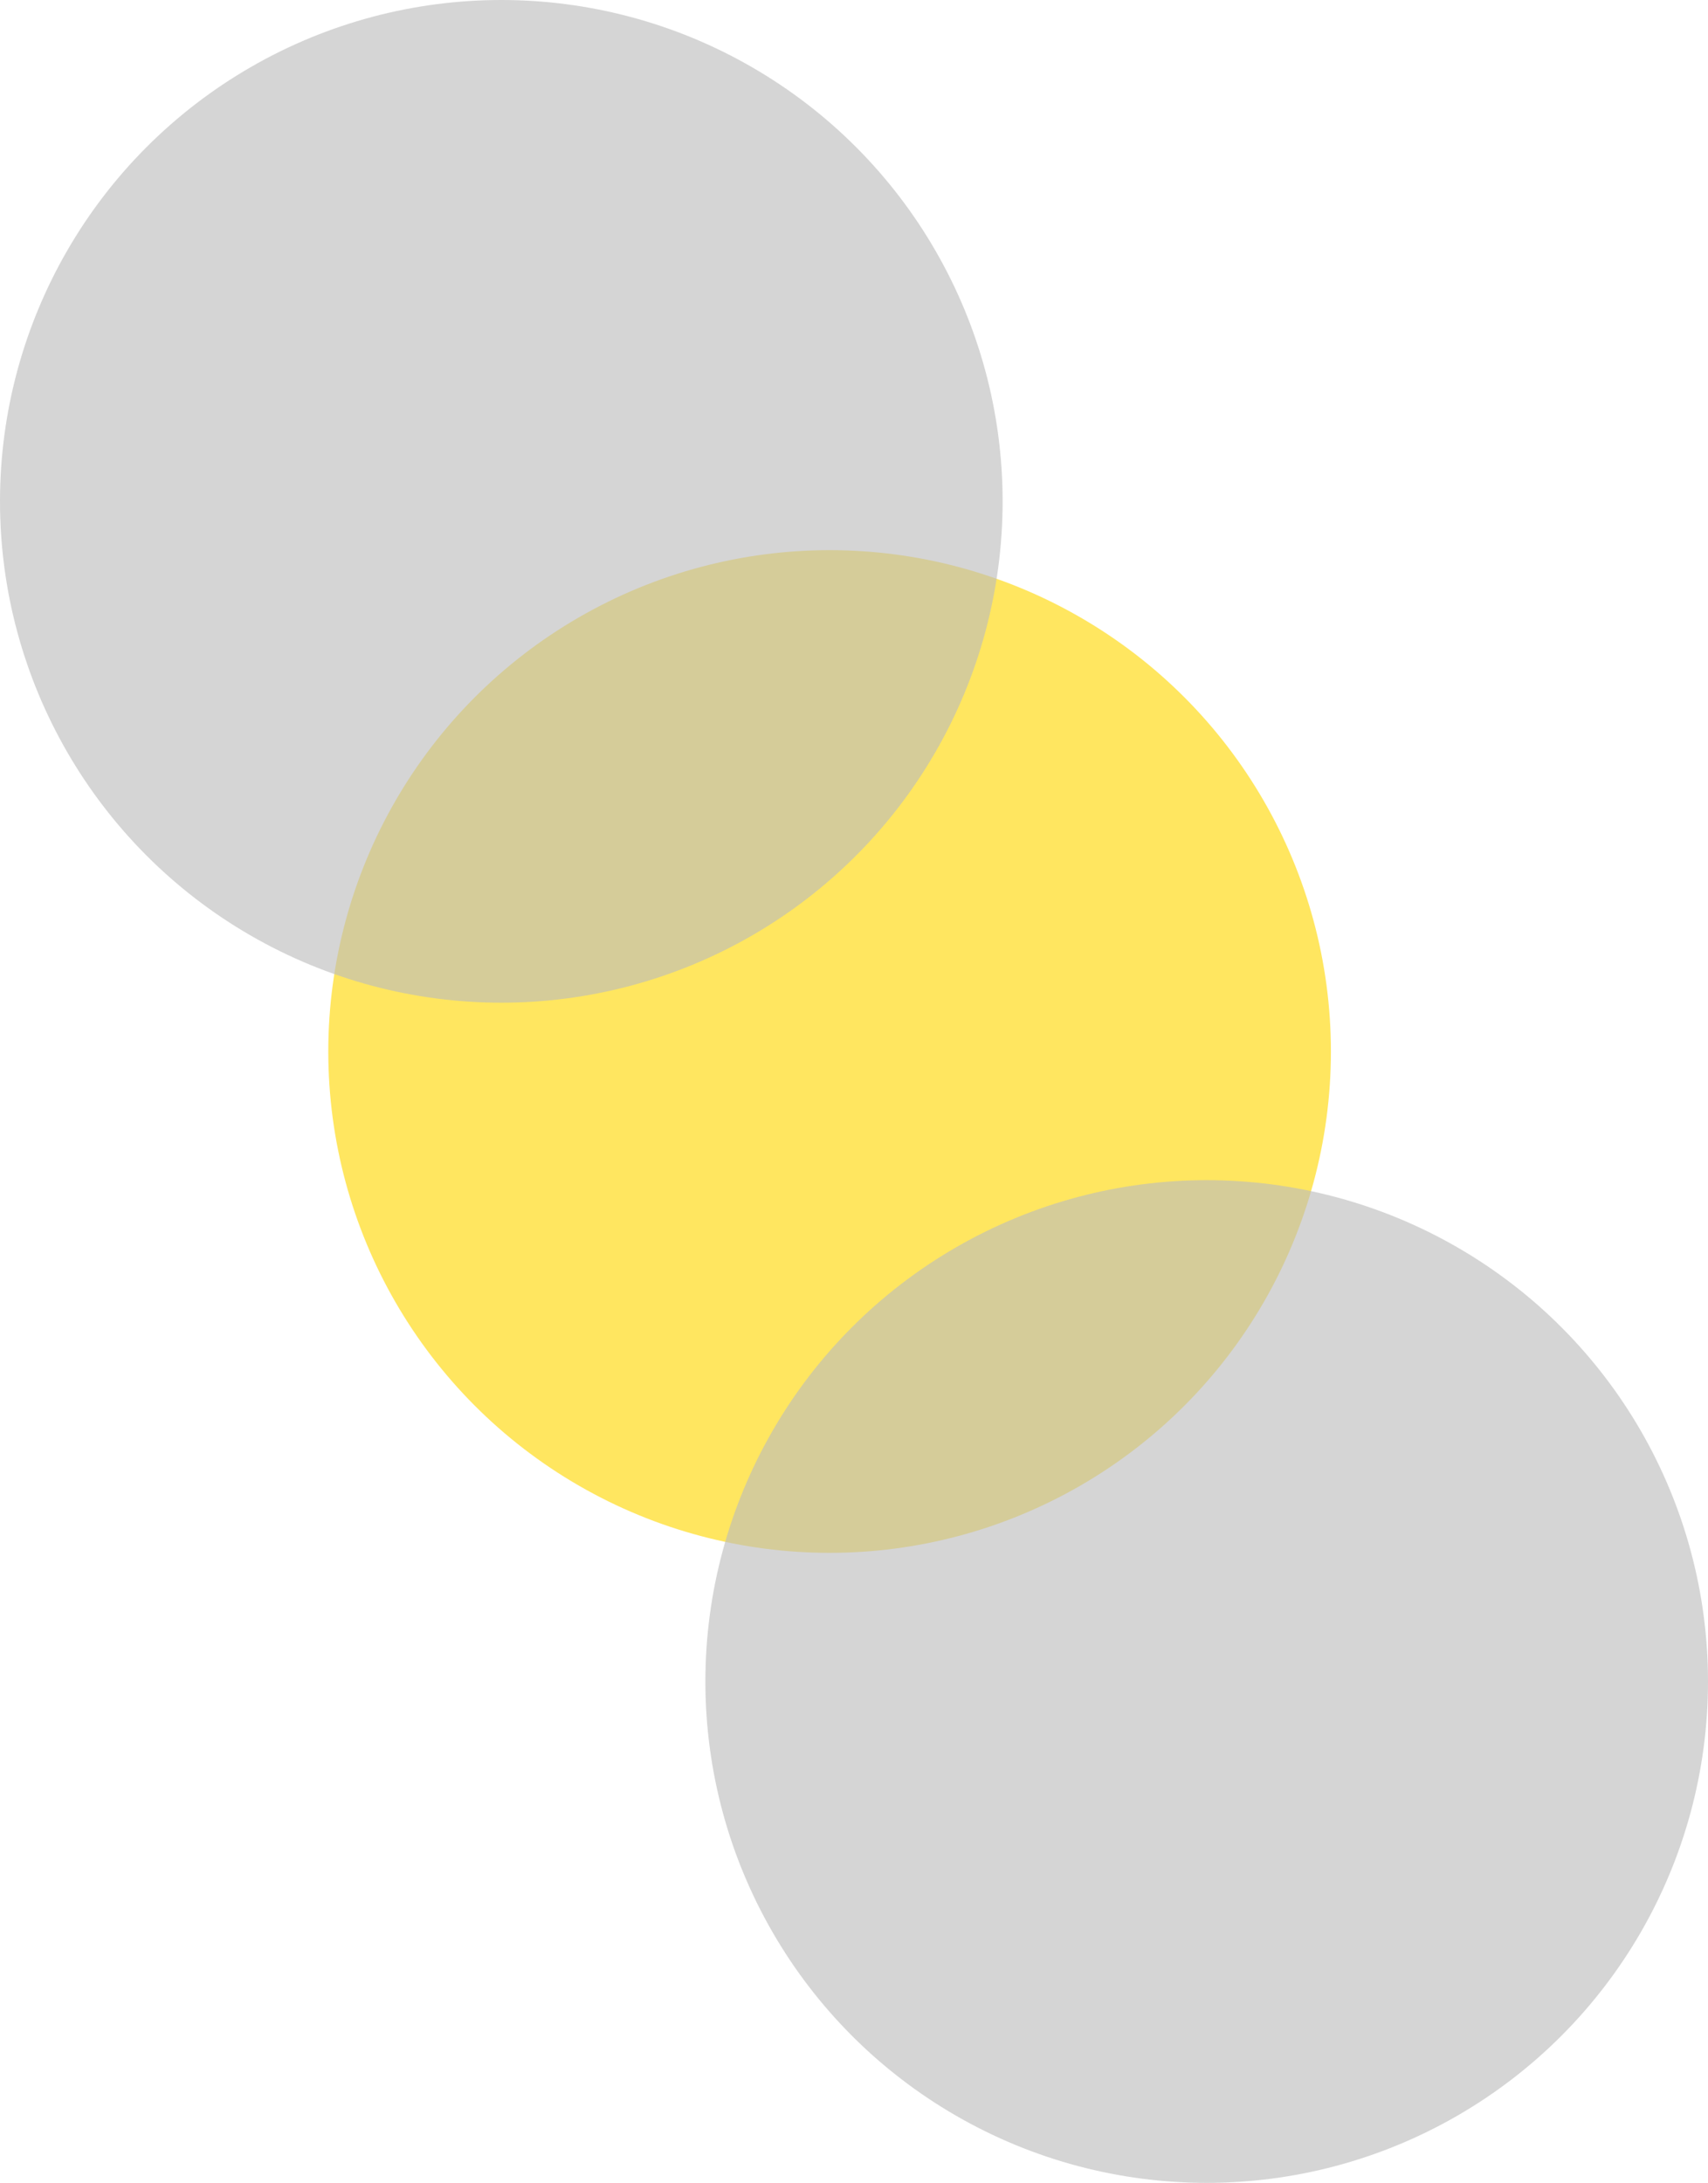 <svg xmlns="http://www.w3.org/2000/svg" width="385" height="492" viewBox="0 0 385 492">
  <g id="Group_22" data-name="Group 22" transform="translate(-663 -208)">
    <circle id="Ellipse_2" data-name="Ellipse 2" cx="113" cy="113" r="113" transform="translate(737 332)" fill="#ffd800" opacity="0.622"/>
    <circle id="Ellipse_5" data-name="Ellipse 5" cx="113" cy="113" r="113" transform="translate(822 474)" fill="#bcbcbc" opacity="0.622"/>
    <circle id="Ellipse_6" data-name="Ellipse 6" cx="113" cy="113" r="113" transform="translate(663 208)" fill="#bcbcbc" opacity="0.622"/>
  </g>
</svg>
